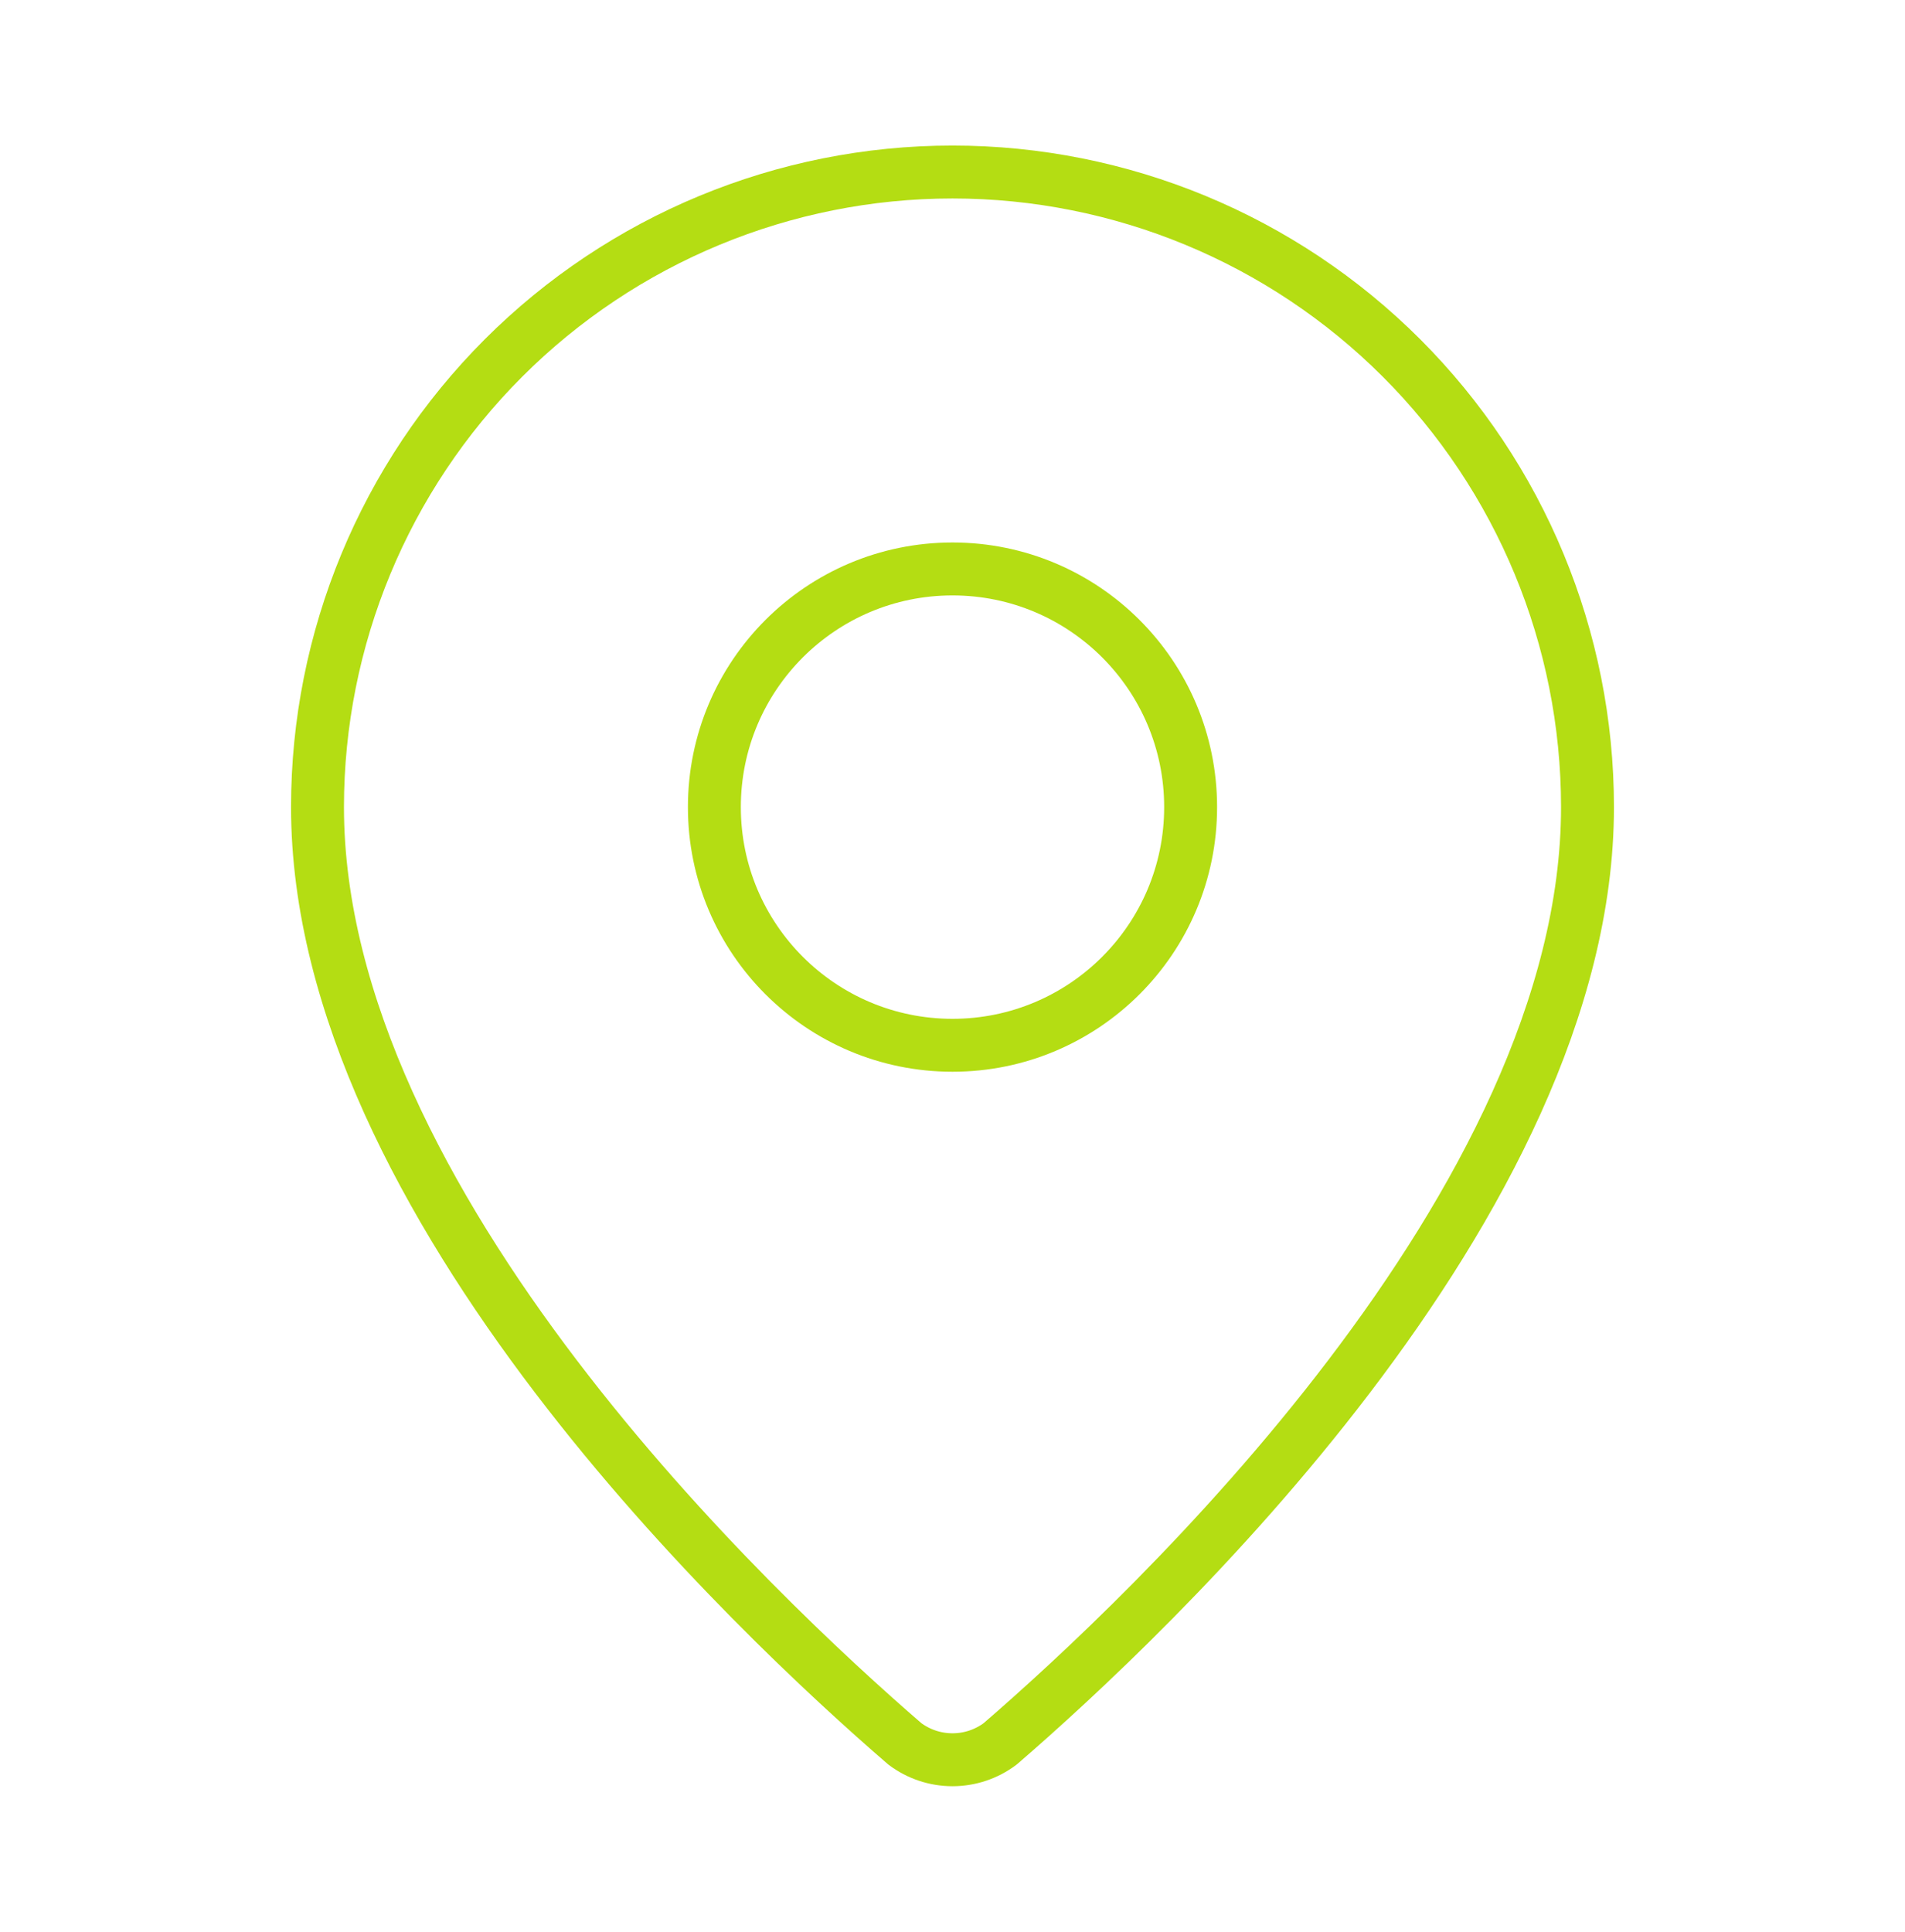 <svg width="72" height="73" viewBox="0 0 72 73" fill="none" xmlns="http://www.w3.org/2000/svg">
<path d="M60 30.5C60 45.479 43.383 61.079 37.803 65.897C37.283 66.288 36.65 66.499 36 66.499C35.35 66.499 34.717 66.288 34.197 65.897C28.617 61.079 12 45.479 12 30.5C12 24.135 14.529 18.03 19.029 13.529C23.53 9.029 29.635 6.5 36 6.5C42.365 6.5 48.47 9.029 52.971 13.529C57.471 18.03 60 24.135 60 30.5Z" stroke="#B4DD13" stroke-width="2" stroke-linecap="round" stroke-linejoin="round"/>
<path d="M36 39.5C40.971 39.5 45 35.471 45 30.5C45 25.529 40.971 21.5 36 21.5C31.029 21.5 27 25.529 27 30.5C27 35.471 31.029 39.5 36 39.5Z" stroke="#B4DD13" stroke-width="2" stroke-linecap="round" stroke-linejoin="round"/>
</svg>
